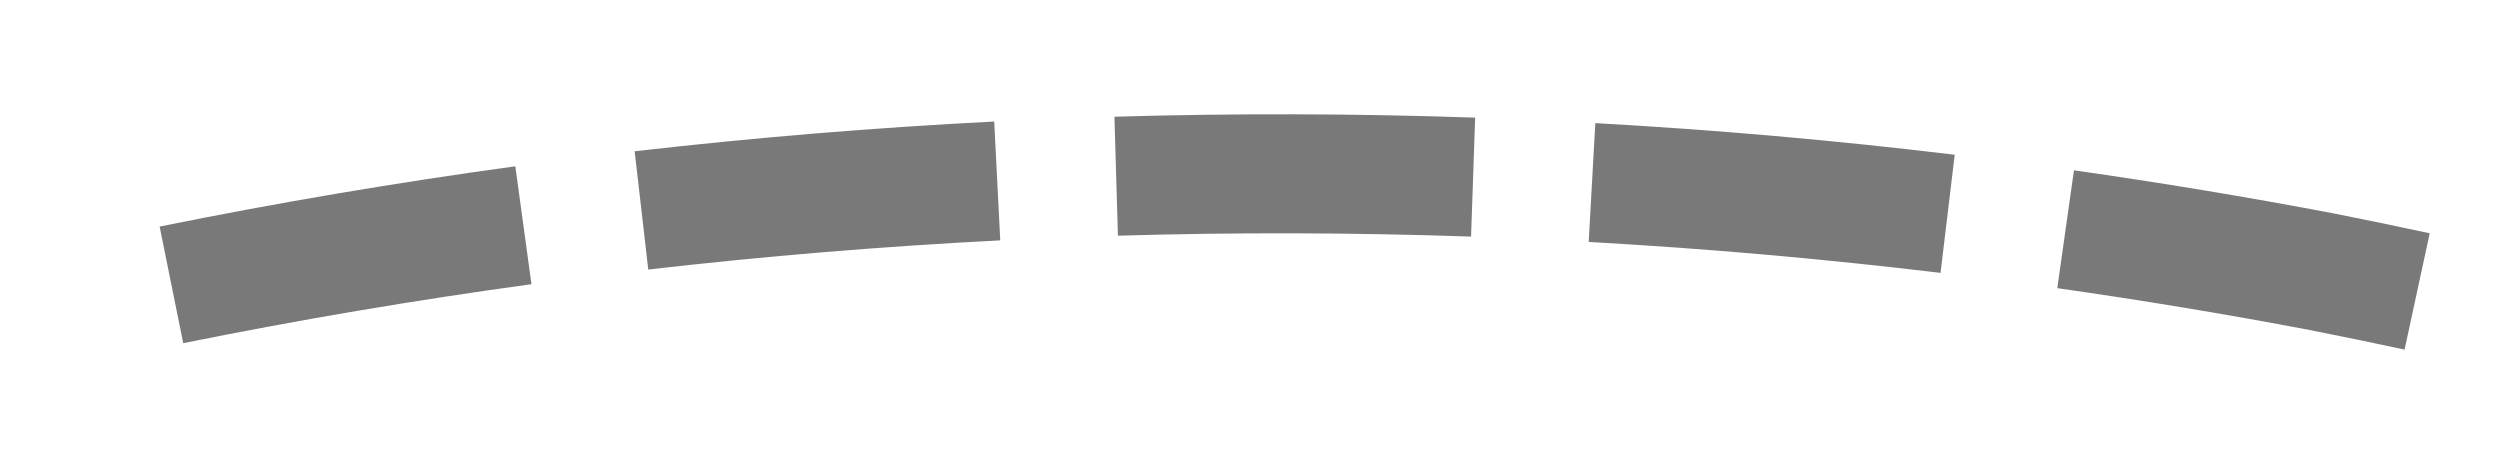 ﻿<?xml version="1.0" encoding="utf-8"?>
<svg version="1.1" xmlns:xlink="http://www.w3.org/1999/xlink" width="42px" height="8px" viewBox="636 502  42 8" xmlns="http://www.w3.org/2000/svg">
  <g transform="matrix(-0.139 -0.99 0.99 -0.139 247.361 1227.028 )">
    <path d="M 659.796 502.074  C 659.975 500.061  660.09 498.042  660.141 496.021  L 658.141 495.971  C 658.092 497.95  657.979 499.926  657.804 501.897  L 659.796 502.074  Z M 658.737 510.087  C 659.087 508.096  659.373 506.095  659.595 504.086  L 657.607 503.866  C 657.39 505.833  657.109 507.792  656.767 509.741  L 658.737 510.087  Z M 656.999 517.981  C 657.518 516.027  657.973 514.057  658.365 512.074  L 656.403 511.686  C 656.019 513.627  655.573 515.556  655.066 517.469  L 656.999 517.981  Z M 654.582 525.702  C 654.775 525.178  654.963 524.652  655.146 524.125  C 655.616 522.737  656.055 521.338  656.461 519.929  L 654.539 519.376  C 654.142 520.752  653.714 522.119  653.254 523.475  C 653.076 523.989  652.892 524.501  652.705 525.012  L 654.582 525.702  Z M 651.474 533.163  C 652.33 531.332  653.127 529.473  653.865 527.591  L 652.003 526.862  C 651.281 528.704  650.5 530.523  649.662 532.316  L 651.474 533.163  Z M 647.742 540.332  C 648.75 538.581  649.703 536.797  650.598 534.985  L 648.805 534.099  C 647.929 535.873  646.996 537.619  646.008 539.334  L 647.742 540.332  Z M 643.413 547.158  C 644.567 545.499  645.668 543.803  646.714 542.073  L 645.003 541.038  C 643.979 542.732  642.901 544.392  641.771 546.016  L 643.413 547.158  Z M 640.569 551.034  C 641.137 550.299  641.695 549.556  642.241 548.805  L 640.624 547.629  C 639.46 549.229  638.245 550.791  636.981 552.314  L 640.569 551.034  Z M 660.17 494  C 660.177 491.979  660.12 489.958  659.998 487.94  L 658.002 488.06  C 658.121 490.035  658.177 492.014  658.17 493.993  L 660.17 494  Z M 634.811 544.736  L 636 555  L 646.327 554.658  L 634.811 544.736  Z " fill-rule="nonzero" fill="#797979" stroke="none" />
  </g>
</svg>